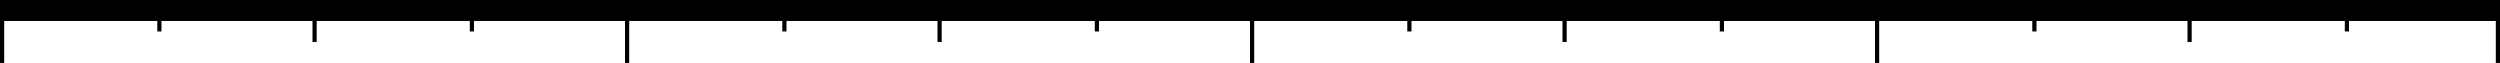 <svg width="1192" height="30" viewBox="0 0 1192 30" fill="none" xmlns="http://www.w3.org/2000/svg">
<rect width="1192" height="10" fill="black"/>
<line x1="299" x2="299" y2="30" stroke="black" stroke-width="2"/>
<line x1="1" x2="1" y2="30" stroke="black" stroke-width="2"/>
<line x1="895" x2="895" y2="30" stroke="black" stroke-width="2"/>
<line x1="1191" x2="1191" y2="30" stroke="black" stroke-width="2"/>
<line x1="1044" x2="1044" y2="20" stroke="black" stroke-width="2"/>
<line x1="150" x2="150" y2="20" stroke="black" stroke-width="2"/>
<line x1="76" x2="76" y2="15" stroke="black" stroke-width="2"/>
<line x1="225" x2="225" y2="15" stroke="black" stroke-width="2"/>
<line x1="374" x2="374" y2="15" stroke="black" stroke-width="2"/>
<line x1="523" x2="523" y2="15" stroke="black" stroke-width="2"/>
<line x1="672" x2="672" y2="15" stroke="black" stroke-width="2"/>
<line x1="821" x2="821" y2="15" stroke="black" stroke-width="2"/>
<line x1="970" x2="970" y2="15" stroke="black" stroke-width="2"/>
<line x1="1119" x2="1119" y2="15" stroke="black" stroke-width="2"/>
<line x1="448" x2="448" y2="20" stroke="black" stroke-width="2"/>
<line x1="746" x2="746" y2="20" stroke="black" stroke-width="2"/>
<line x1="597" x2="597" y2="30" stroke="black" stroke-width="2"/>
</svg>
